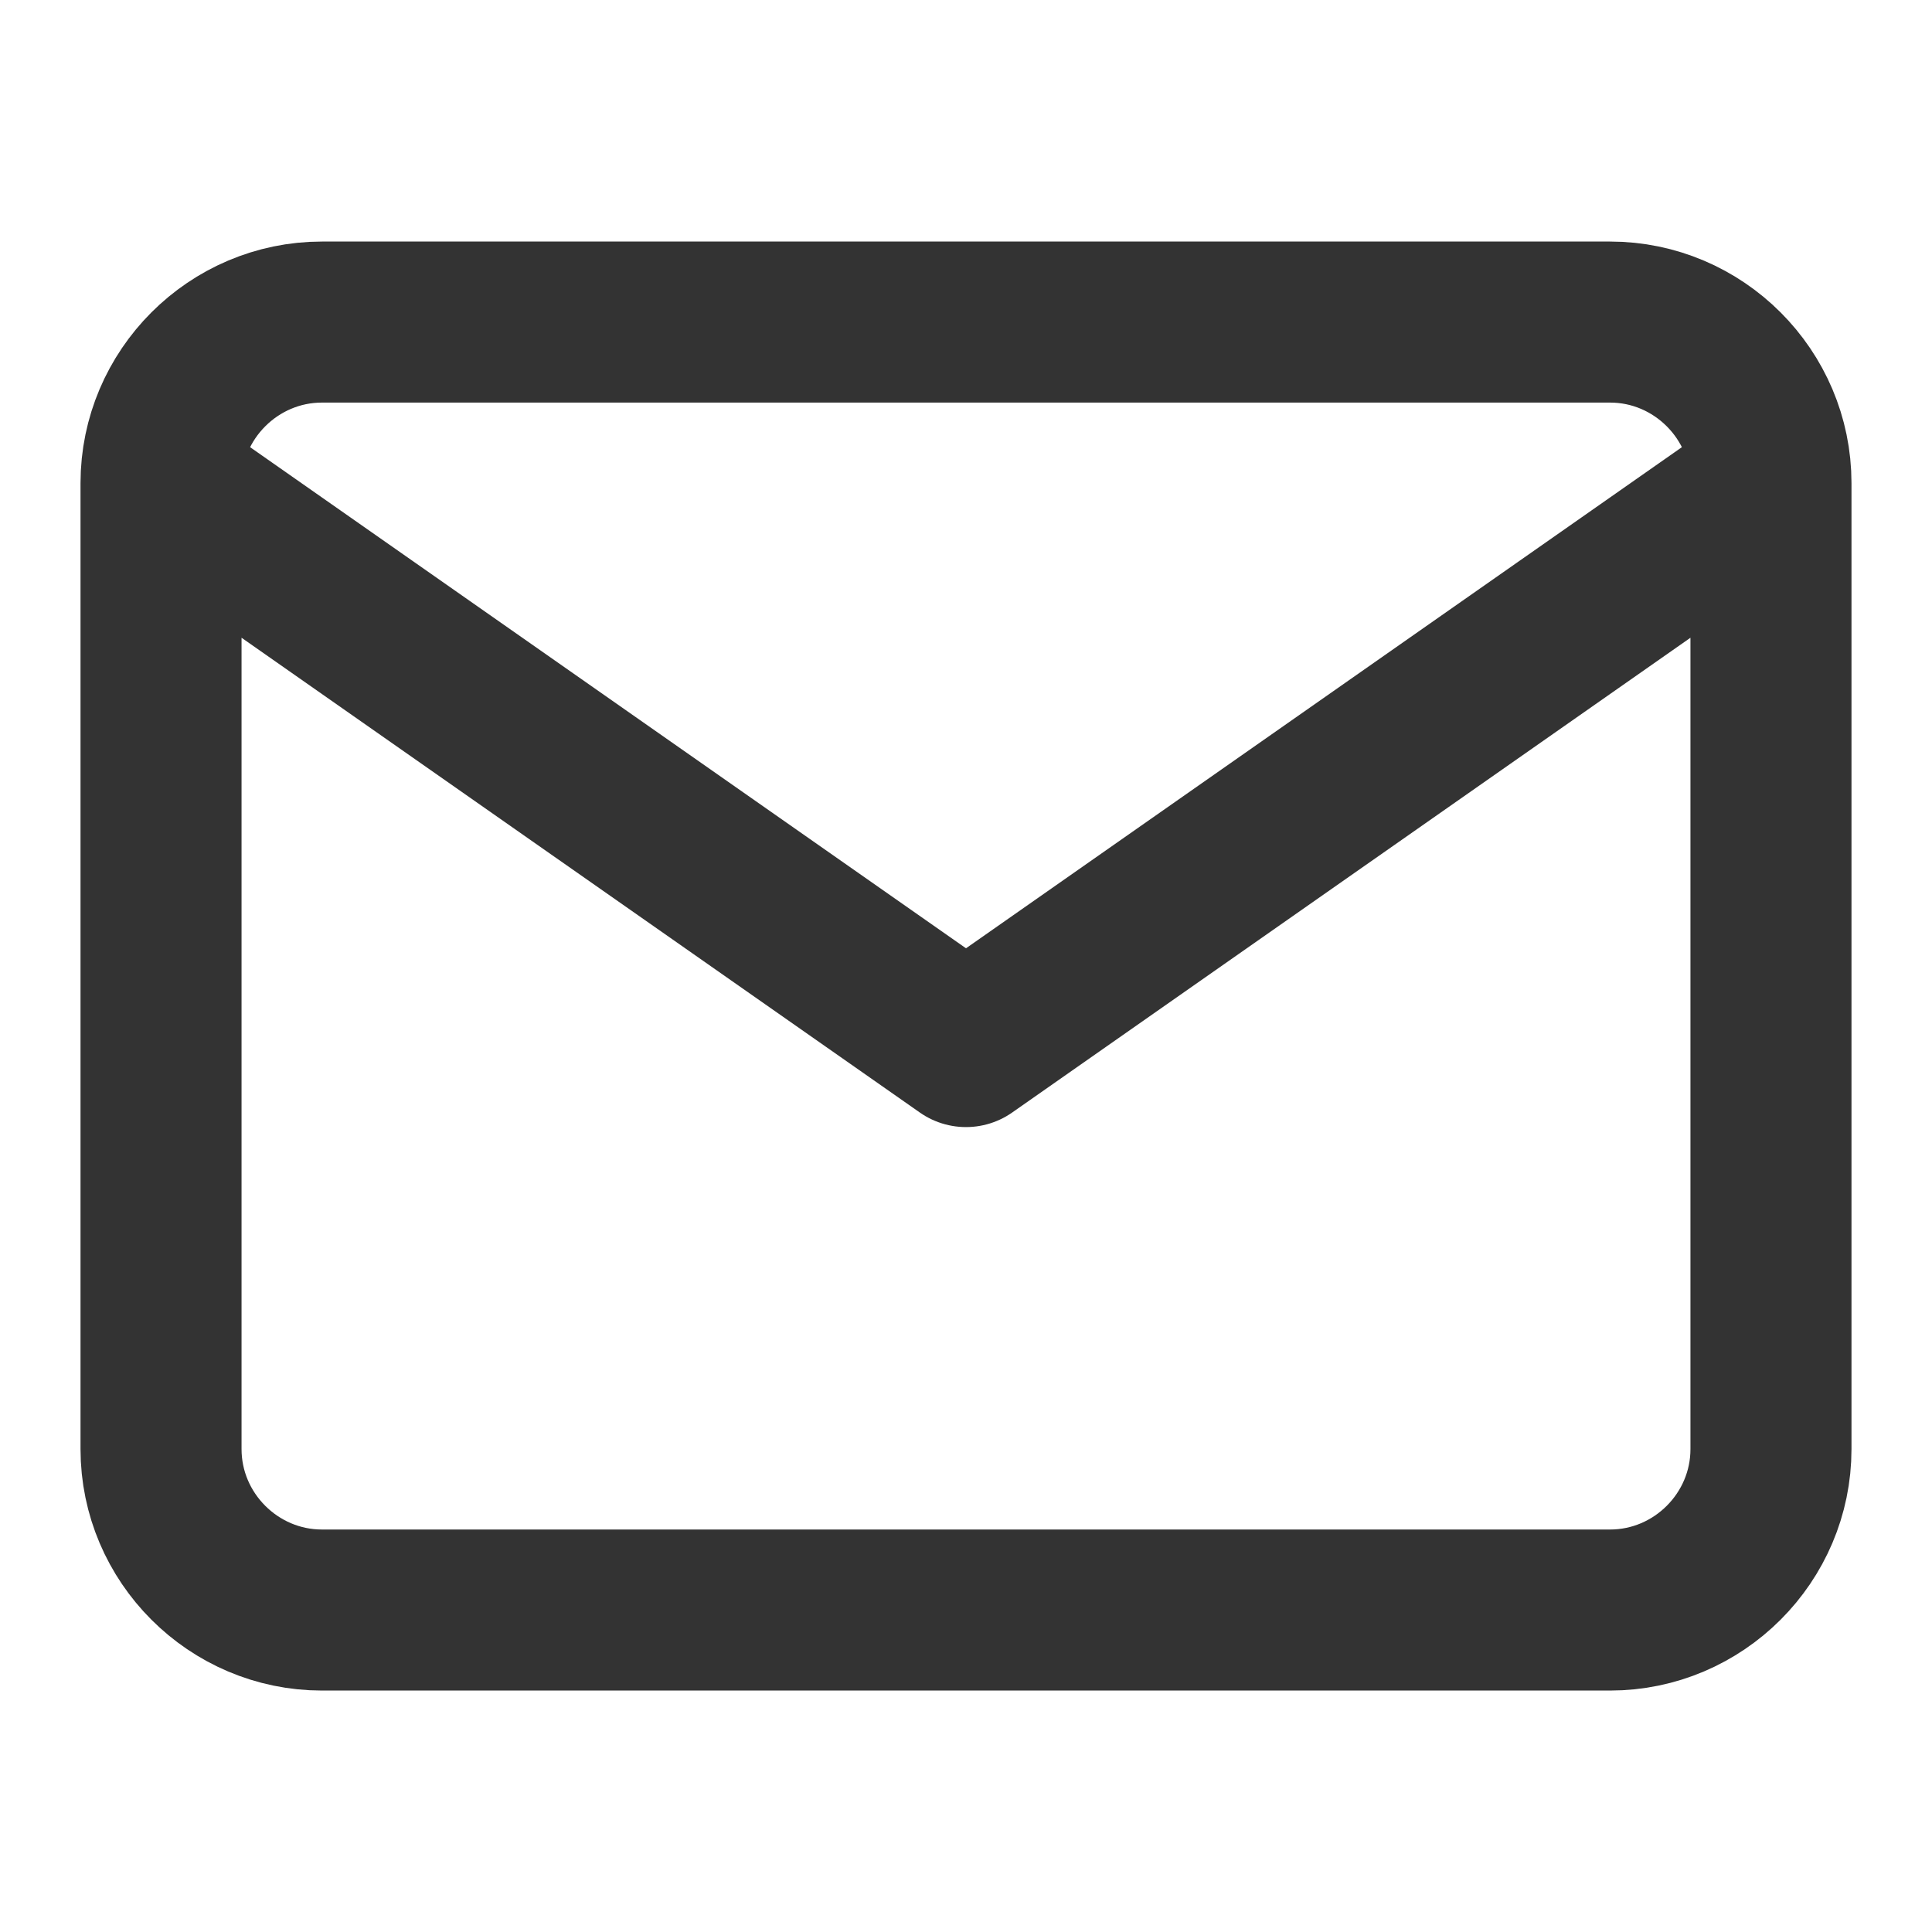 <svg width="20" height="20" viewBox="0 0 20 20" fill="none" xmlns="http://www.w3.org/2000/svg">
<path d="M18.333 5.001C18.333 4.084 17.583 3.334 16.667 3.334H3.333C2.417 3.334 1.667 4.084 1.667 5.001M18.333 5.001V15.001C18.333 15.917 17.583 16.667 16.667 16.667H3.333C2.417 16.667 1.667 15.917 1.667 15.001V5.001M18.333 5.001L10 10.834L1.667 5.001" stroke="#333333" stroke-width="1.667" stroke-linecap="round" stroke-linejoin="round"/>
</svg>
